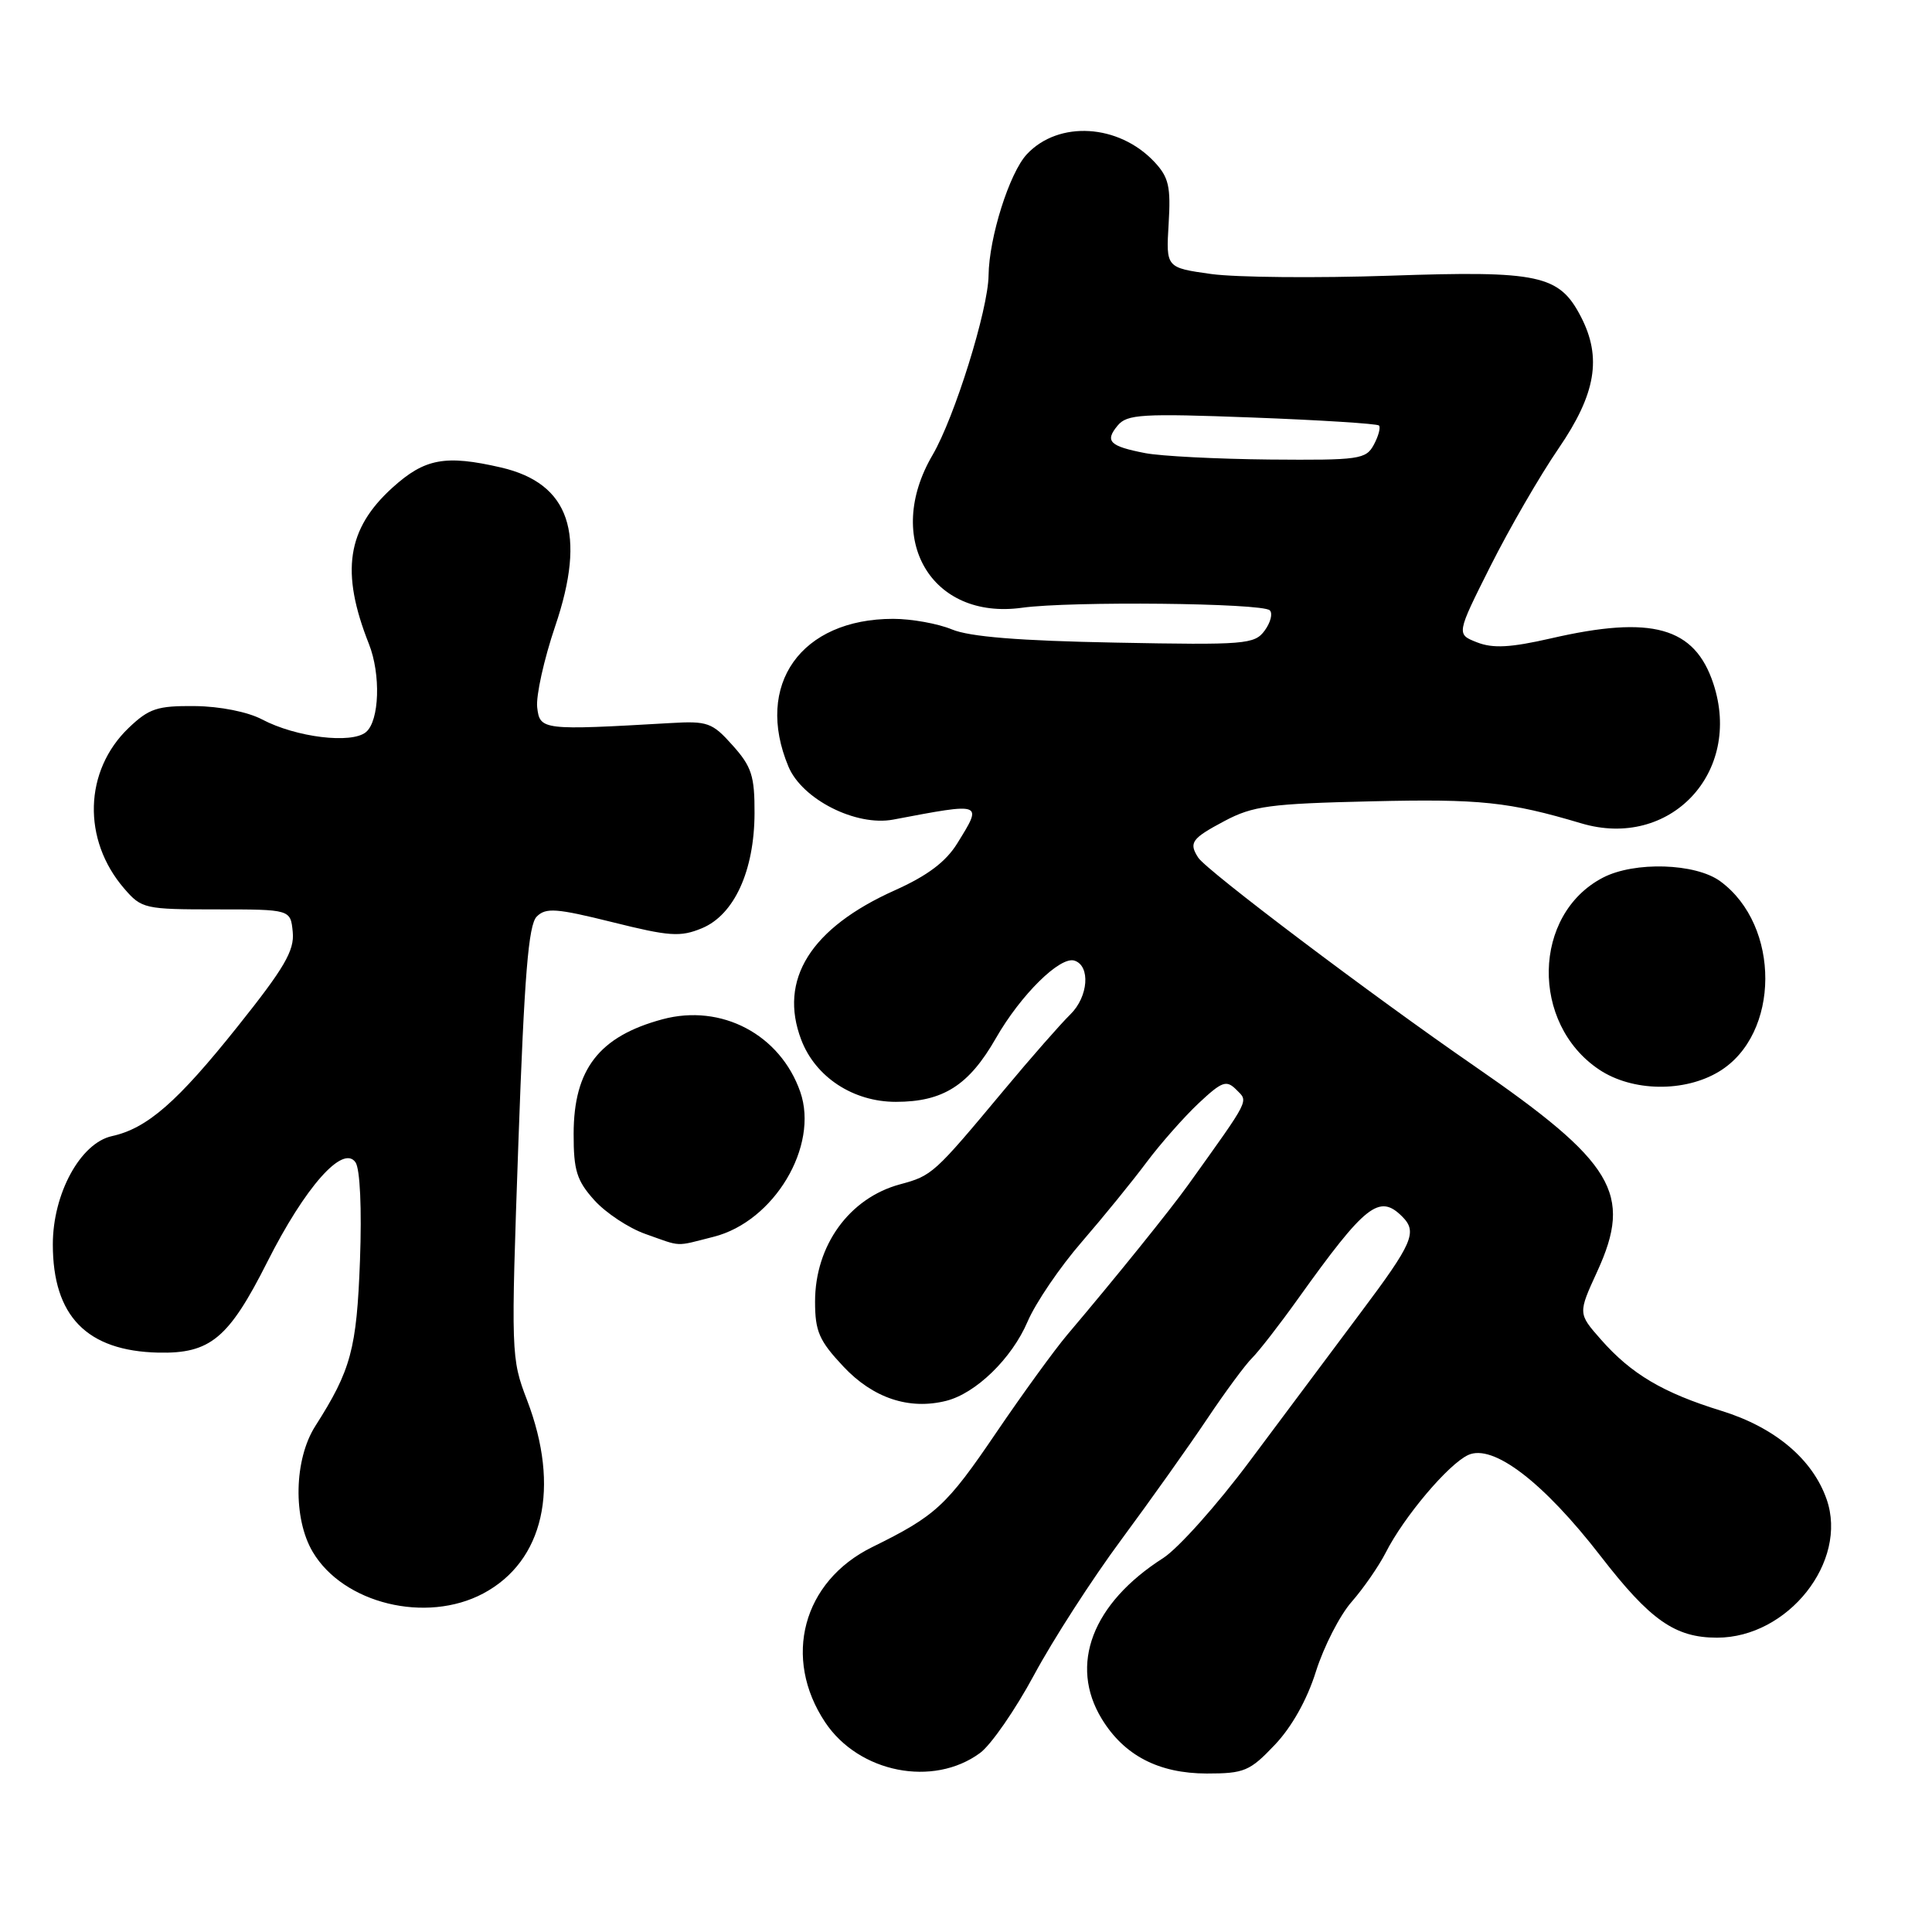 <?xml version="1.0" encoding="UTF-8" standalone="no"?>
<!DOCTYPE svg PUBLIC "-//W3C//DTD SVG 1.1//EN" "http://www.w3.org/Graphics/SVG/1.1/DTD/svg11.dtd" >
<svg xmlns="http://www.w3.org/2000/svg" xmlns:xlink="http://www.w3.org/1999/xlink" version="1.1" viewBox="0 0 256 256">
 <g >
 <path fill="currentColor"
d=" M 129.86 232.28 C 131.31 231.22 134.54 226.55 137.03 221.92 C 139.52 217.29 144.72 209.22 148.59 204.00 C 152.45 198.78 157.57 191.57 159.96 188.00 C 162.35 184.43 165.03 180.80 165.91 179.94 C 166.78 179.08 169.53 175.55 172.00 172.09 C 180.94 159.59 182.76 158.16 185.80 161.20 C 187.85 163.25 187.21 164.71 180.25 173.99 C 176.54 178.95 169.96 187.75 165.63 193.56 C 161.30 199.38 156.12 205.17 154.13 206.45 C 144.73 212.45 141.62 220.59 145.99 227.76 C 148.95 232.61 153.53 234.99 159.90 235.00 C 164.86 235.00 165.61 234.69 168.90 231.22 C 171.16 228.85 173.20 225.22 174.37 221.47 C 175.41 218.19 177.53 214.03 179.11 212.24 C 180.68 210.44 182.70 207.52 183.61 205.74 C 186.02 200.98 191.93 193.99 194.55 192.79 C 197.84 191.29 204.49 196.37 212.09 206.19 C 218.67 214.70 221.95 217.00 227.52 217.00 C 236.92 217.00 244.91 206.92 242.04 198.67 C 240.18 193.34 235.18 189.14 228.12 186.95 C 220.36 184.56 216.14 182.06 212.12 177.48 C 209.09 174.04 209.09 174.04 211.65 168.46 C 216.37 158.15 213.90 154.04 195.30 141.21 C 181.84 131.93 159.86 115.34 158.77 113.64 C 157.49 111.66 157.90 111.10 162.25 108.79 C 166.01 106.79 168.26 106.49 181.71 106.18 C 196.14 105.84 199.94 106.24 209.54 109.10 C 221.28 112.59 230.92 102.38 227.03 90.59 C 224.55 83.08 218.90 81.50 205.50 84.59 C 200.16 85.81 197.84 85.94 195.73 85.12 C 192.96 84.04 192.96 84.04 197.50 75.00 C 200.00 70.03 204.05 63.02 206.52 59.42 C 211.47 52.19 212.28 47.38 209.48 41.97 C 206.61 36.42 203.96 35.85 184.22 36.53 C 174.47 36.86 163.80 36.76 160.50 36.31 C 154.50 35.47 154.50 35.47 154.85 29.66 C 155.15 24.72 154.87 23.49 152.96 21.45 C 148.23 16.42 140.28 15.94 136.07 20.43 C 133.76 22.89 131.05 31.47 130.99 36.50 C 130.94 41.03 126.48 55.32 123.57 60.29 C 117.06 71.40 123.39 82.20 135.43 80.53 C 141.87 79.64 167.25 79.90 168.25 80.87 C 168.67 81.28 168.36 82.48 167.58 83.55 C 166.24 85.38 165.04 85.48 147.82 85.15 C 135.05 84.91 128.48 84.38 126.13 83.40 C 124.27 82.63 120.77 82.00 118.35 82.00 C 106.13 82.00 99.94 90.73 104.47 101.57 C 106.28 105.92 113.43 109.53 118.36 108.60 C 130.35 106.33 130.22 106.29 126.85 111.74 C 125.34 114.19 122.90 116.03 118.57 117.97 C 107.41 122.97 103.13 129.81 106.17 137.78 C 108.05 142.72 113.05 146.00 118.70 146.00 C 124.96 146.00 128.38 143.83 131.96 137.57 C 135.25 131.82 140.48 126.66 142.38 127.29 C 144.52 127.99 144.21 132.08 141.83 134.41 C 140.55 135.66 136.57 140.19 133.00 144.48 C 123.75 155.57 123.52 155.78 119.26 156.93 C 112.55 158.74 108.00 165.02 108.00 172.47 C 108.00 176.42 108.54 177.65 111.75 181.07 C 115.68 185.26 120.46 186.85 125.37 185.62 C 129.31 184.63 134.07 180.01 136.16 175.12 C 137.22 172.64 140.45 167.89 143.34 164.56 C 146.22 161.23 150.09 156.47 151.93 154.00 C 153.78 151.53 156.88 148.02 158.81 146.20 C 161.94 143.27 162.50 143.07 163.83 144.40 C 165.43 146.01 165.75 145.39 157.44 157.00 C 155.03 160.36 147.91 169.20 141.42 176.86 C 139.73 178.86 135.49 184.70 132.00 189.84 C 125.41 199.55 124.00 200.85 115.57 205.00 C 106.36 209.54 103.65 219.68 109.35 228.23 C 113.82 234.91 123.65 236.85 129.86 232.28 Z  M 64.02 211.15 C 72.05 206.88 74.27 197.11 69.84 185.53 C 67.71 179.98 67.70 179.42 68.69 151.38 C 69.48 129.22 70.02 122.55 71.12 121.45 C 72.33 120.24 73.73 120.35 81.14 122.19 C 88.71 124.08 90.15 124.18 93.00 123.00 C 97.28 121.23 99.95 115.40 99.98 107.77 C 100.00 102.83 99.60 101.58 97.08 98.77 C 94.38 95.74 93.76 95.52 88.83 95.81 C 71.84 96.79 71.53 96.75 71.18 93.72 C 71.01 92.19 72.08 87.36 73.56 82.99 C 77.74 70.70 75.48 64.06 66.41 61.95 C 59.01 60.24 56.29 60.74 52.01 64.61 C 45.96 70.08 45.10 75.78 48.88 85.32 C 50.48 89.35 50.28 95.53 48.49 97.01 C 46.58 98.60 39.22 97.70 34.73 95.33 C 32.84 94.33 29.14 93.59 25.82 93.56 C 20.85 93.51 19.75 93.87 17.05 96.45 C 11.13 102.12 10.87 111.27 16.46 117.74 C 18.76 120.41 19.18 120.50 28.67 120.50 C 38.50 120.50 38.50 120.50 38.79 123.50 C 39.03 125.95 37.69 128.25 31.50 136.00 C 23.50 146.03 19.51 149.51 14.84 150.54 C 10.66 151.45 7.00 158.16 7.00 164.89 C 7.00 174.39 11.50 179.01 20.98 179.23 C 27.86 179.38 30.30 177.36 35.41 167.23 C 40.43 157.27 45.45 151.60 47.11 154.02 C 47.71 154.90 47.95 160.16 47.70 167.00 C 47.26 178.76 46.52 181.53 41.78 188.96 C 38.96 193.38 38.80 201.18 41.44 205.64 C 45.50 212.49 56.46 215.16 64.02 211.15 Z  M 94.56 163.88 C 102.57 161.86 108.54 151.87 106.04 144.68 C 103.38 137.07 95.59 132.96 87.78 135.06 C 79.39 137.32 76.02 141.67 76.01 150.23 C 76.00 155.09 76.42 156.44 78.75 159.03 C 80.26 160.71 83.30 162.72 85.50 163.50 C 90.43 165.24 89.34 165.20 94.56 163.88 Z  M 227.81 141.97 C 235.89 137.05 235.96 122.64 227.94 116.77 C 224.66 114.37 216.58 114.12 212.40 116.29 C 203.05 121.14 202.77 135.63 211.90 141.73 C 216.29 144.66 223.22 144.77 227.81 141.97 Z  M 151.74 60.04 C 147.01 59.12 146.36 58.47 148.10 56.38 C 149.34 54.89 151.31 54.77 165.88 55.32 C 174.90 55.66 182.47 56.14 182.72 56.38 C 182.96 56.63 182.66 57.77 182.05 58.91 C 181.00 60.87 180.14 60.99 168.21 60.89 C 161.22 60.82 153.81 60.44 151.74 60.04 Z "/>
</g>
</svg>